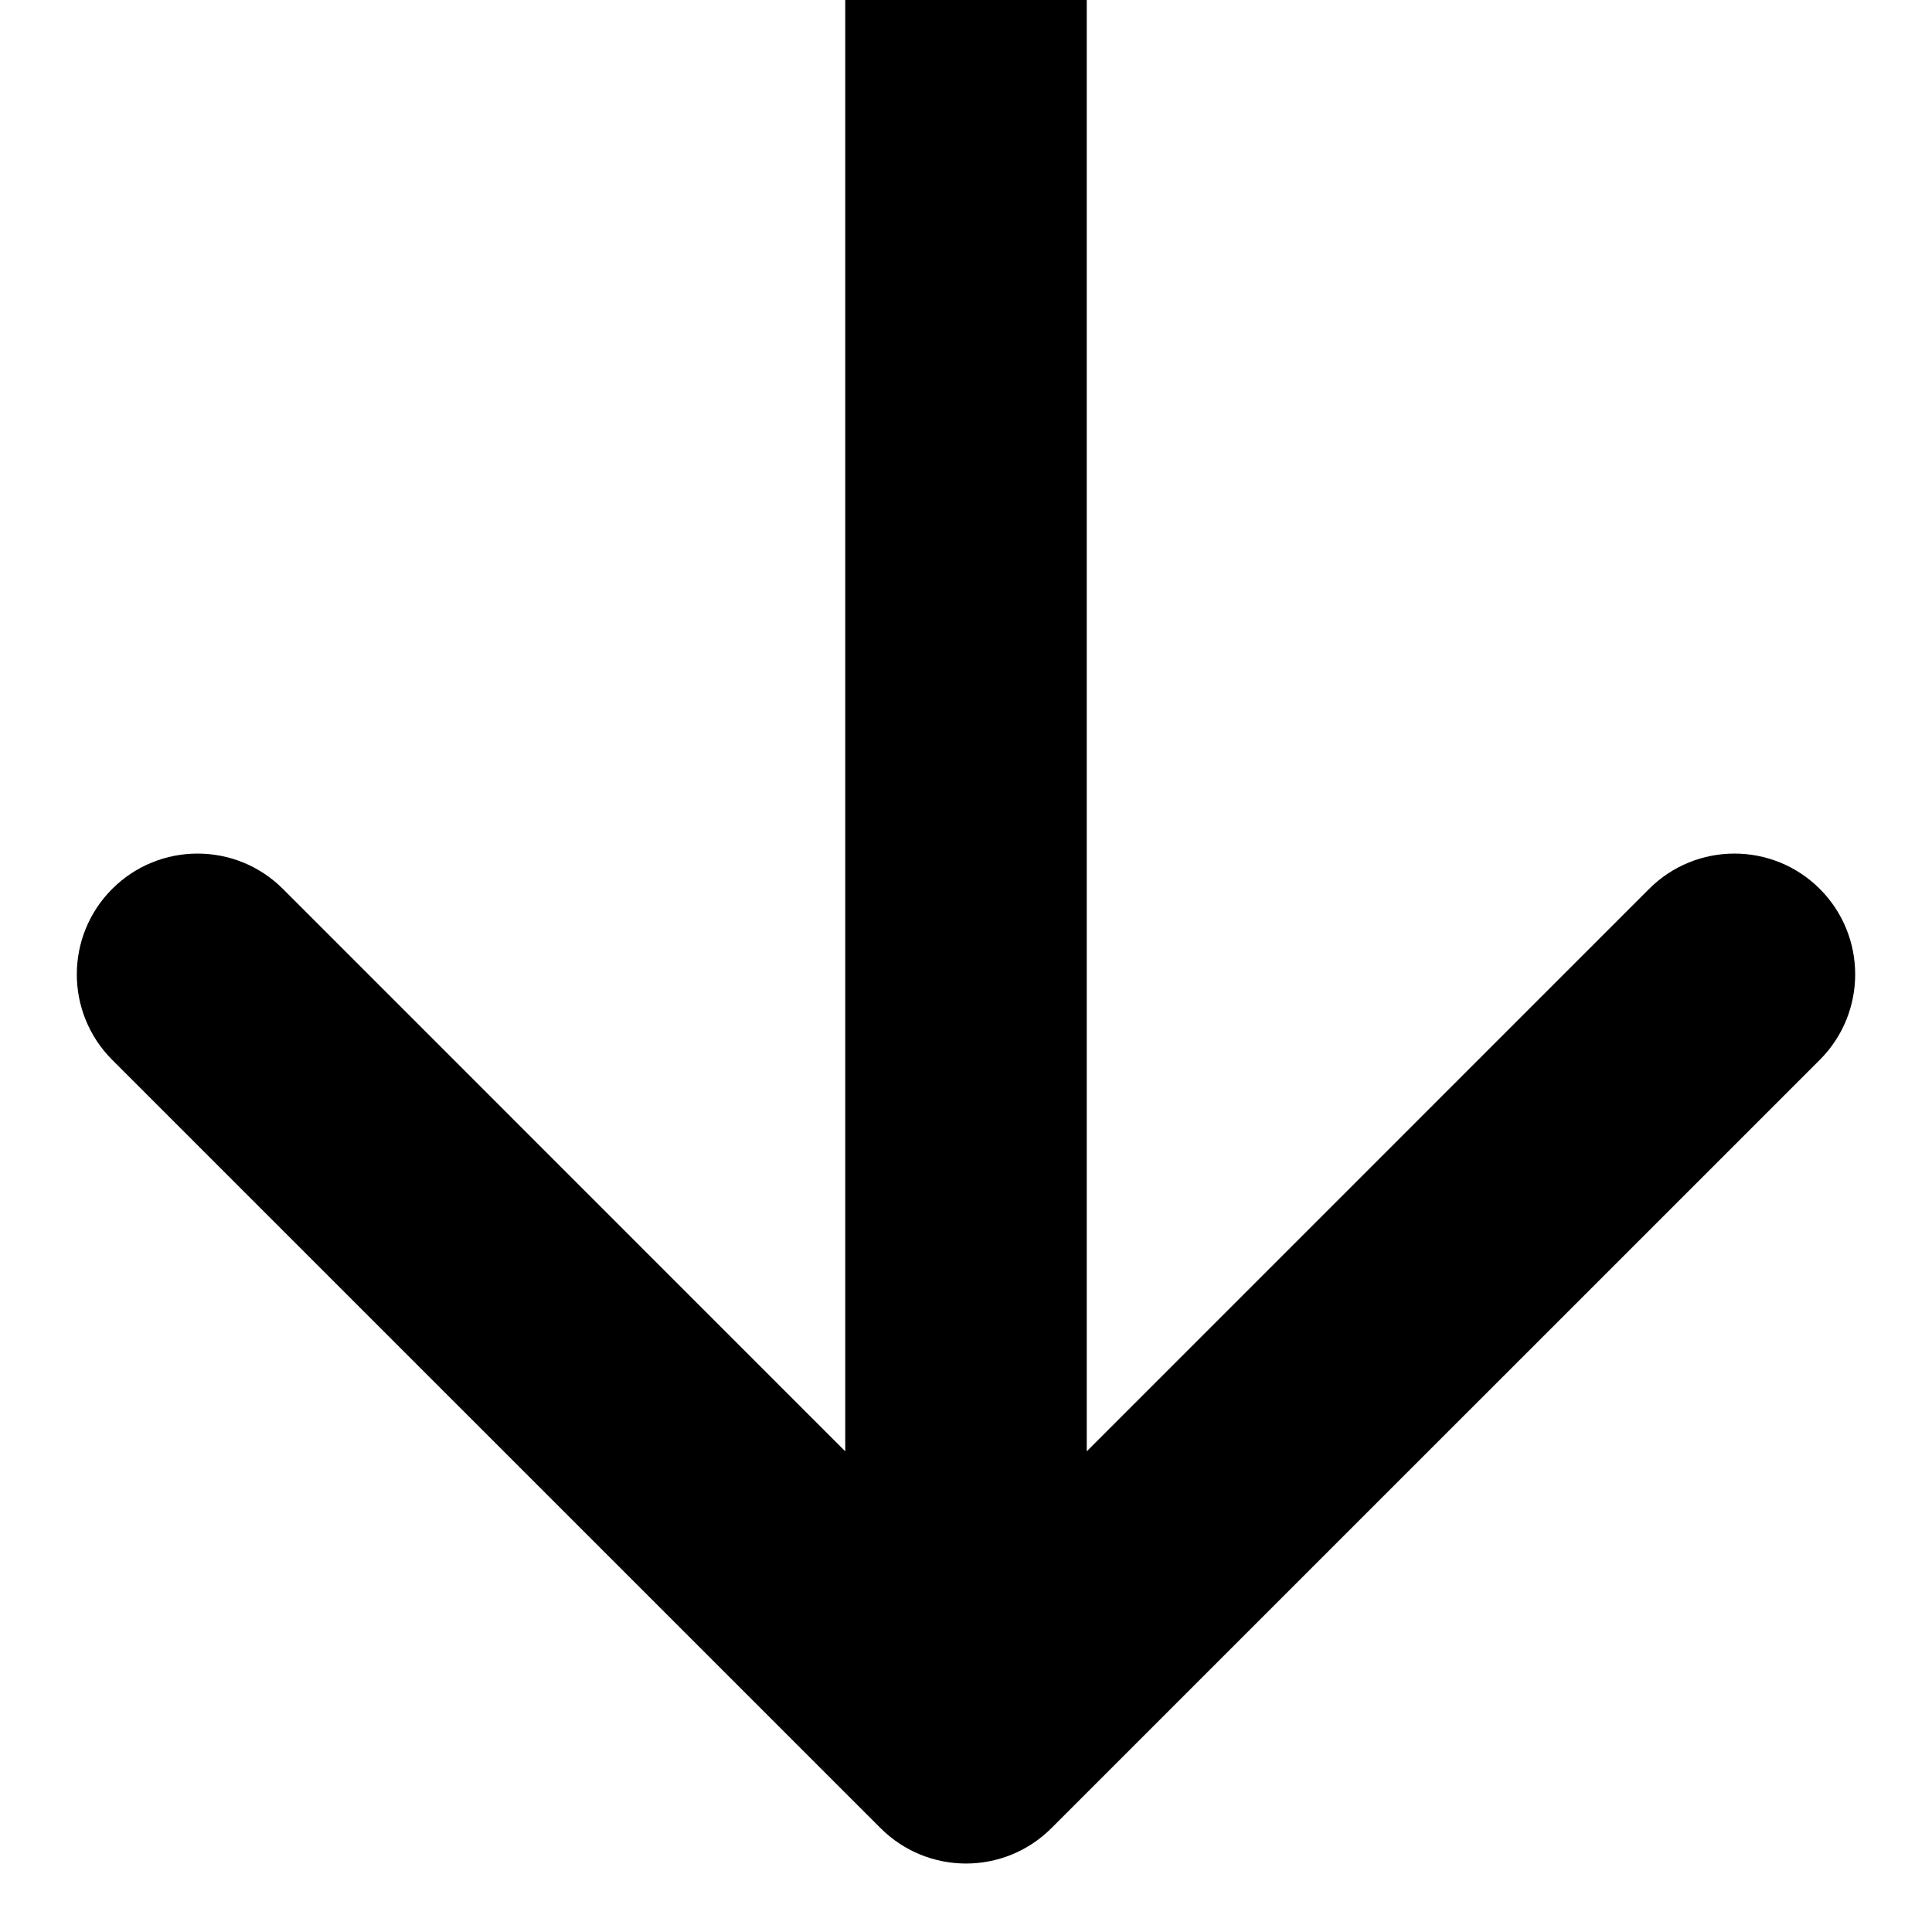<svg width="24" height="24" viewBox="0 0 24 24" fill="none" xmlns="http://www.w3.org/2000/svg">
<path d="M10.939 22.71C11.525 23.296 12.475 23.296 13.061 22.71L22.607 13.165C23.192 12.579 23.192 11.629 22.607 11.043C22.021 10.457 21.071 10.457 20.485 11.043L12 19.529L3.515 11.043C2.929 10.457 1.979 10.457 1.393 11.043C0.808 11.629 0.808 12.579 1.393 13.165L10.939 22.71ZM10.5 -6.55671e-08L10.5 21.65L13.5 21.65L13.5 6.55671e-08L10.5 -6.55671e-08Z" fill="black"/>
</svg>
